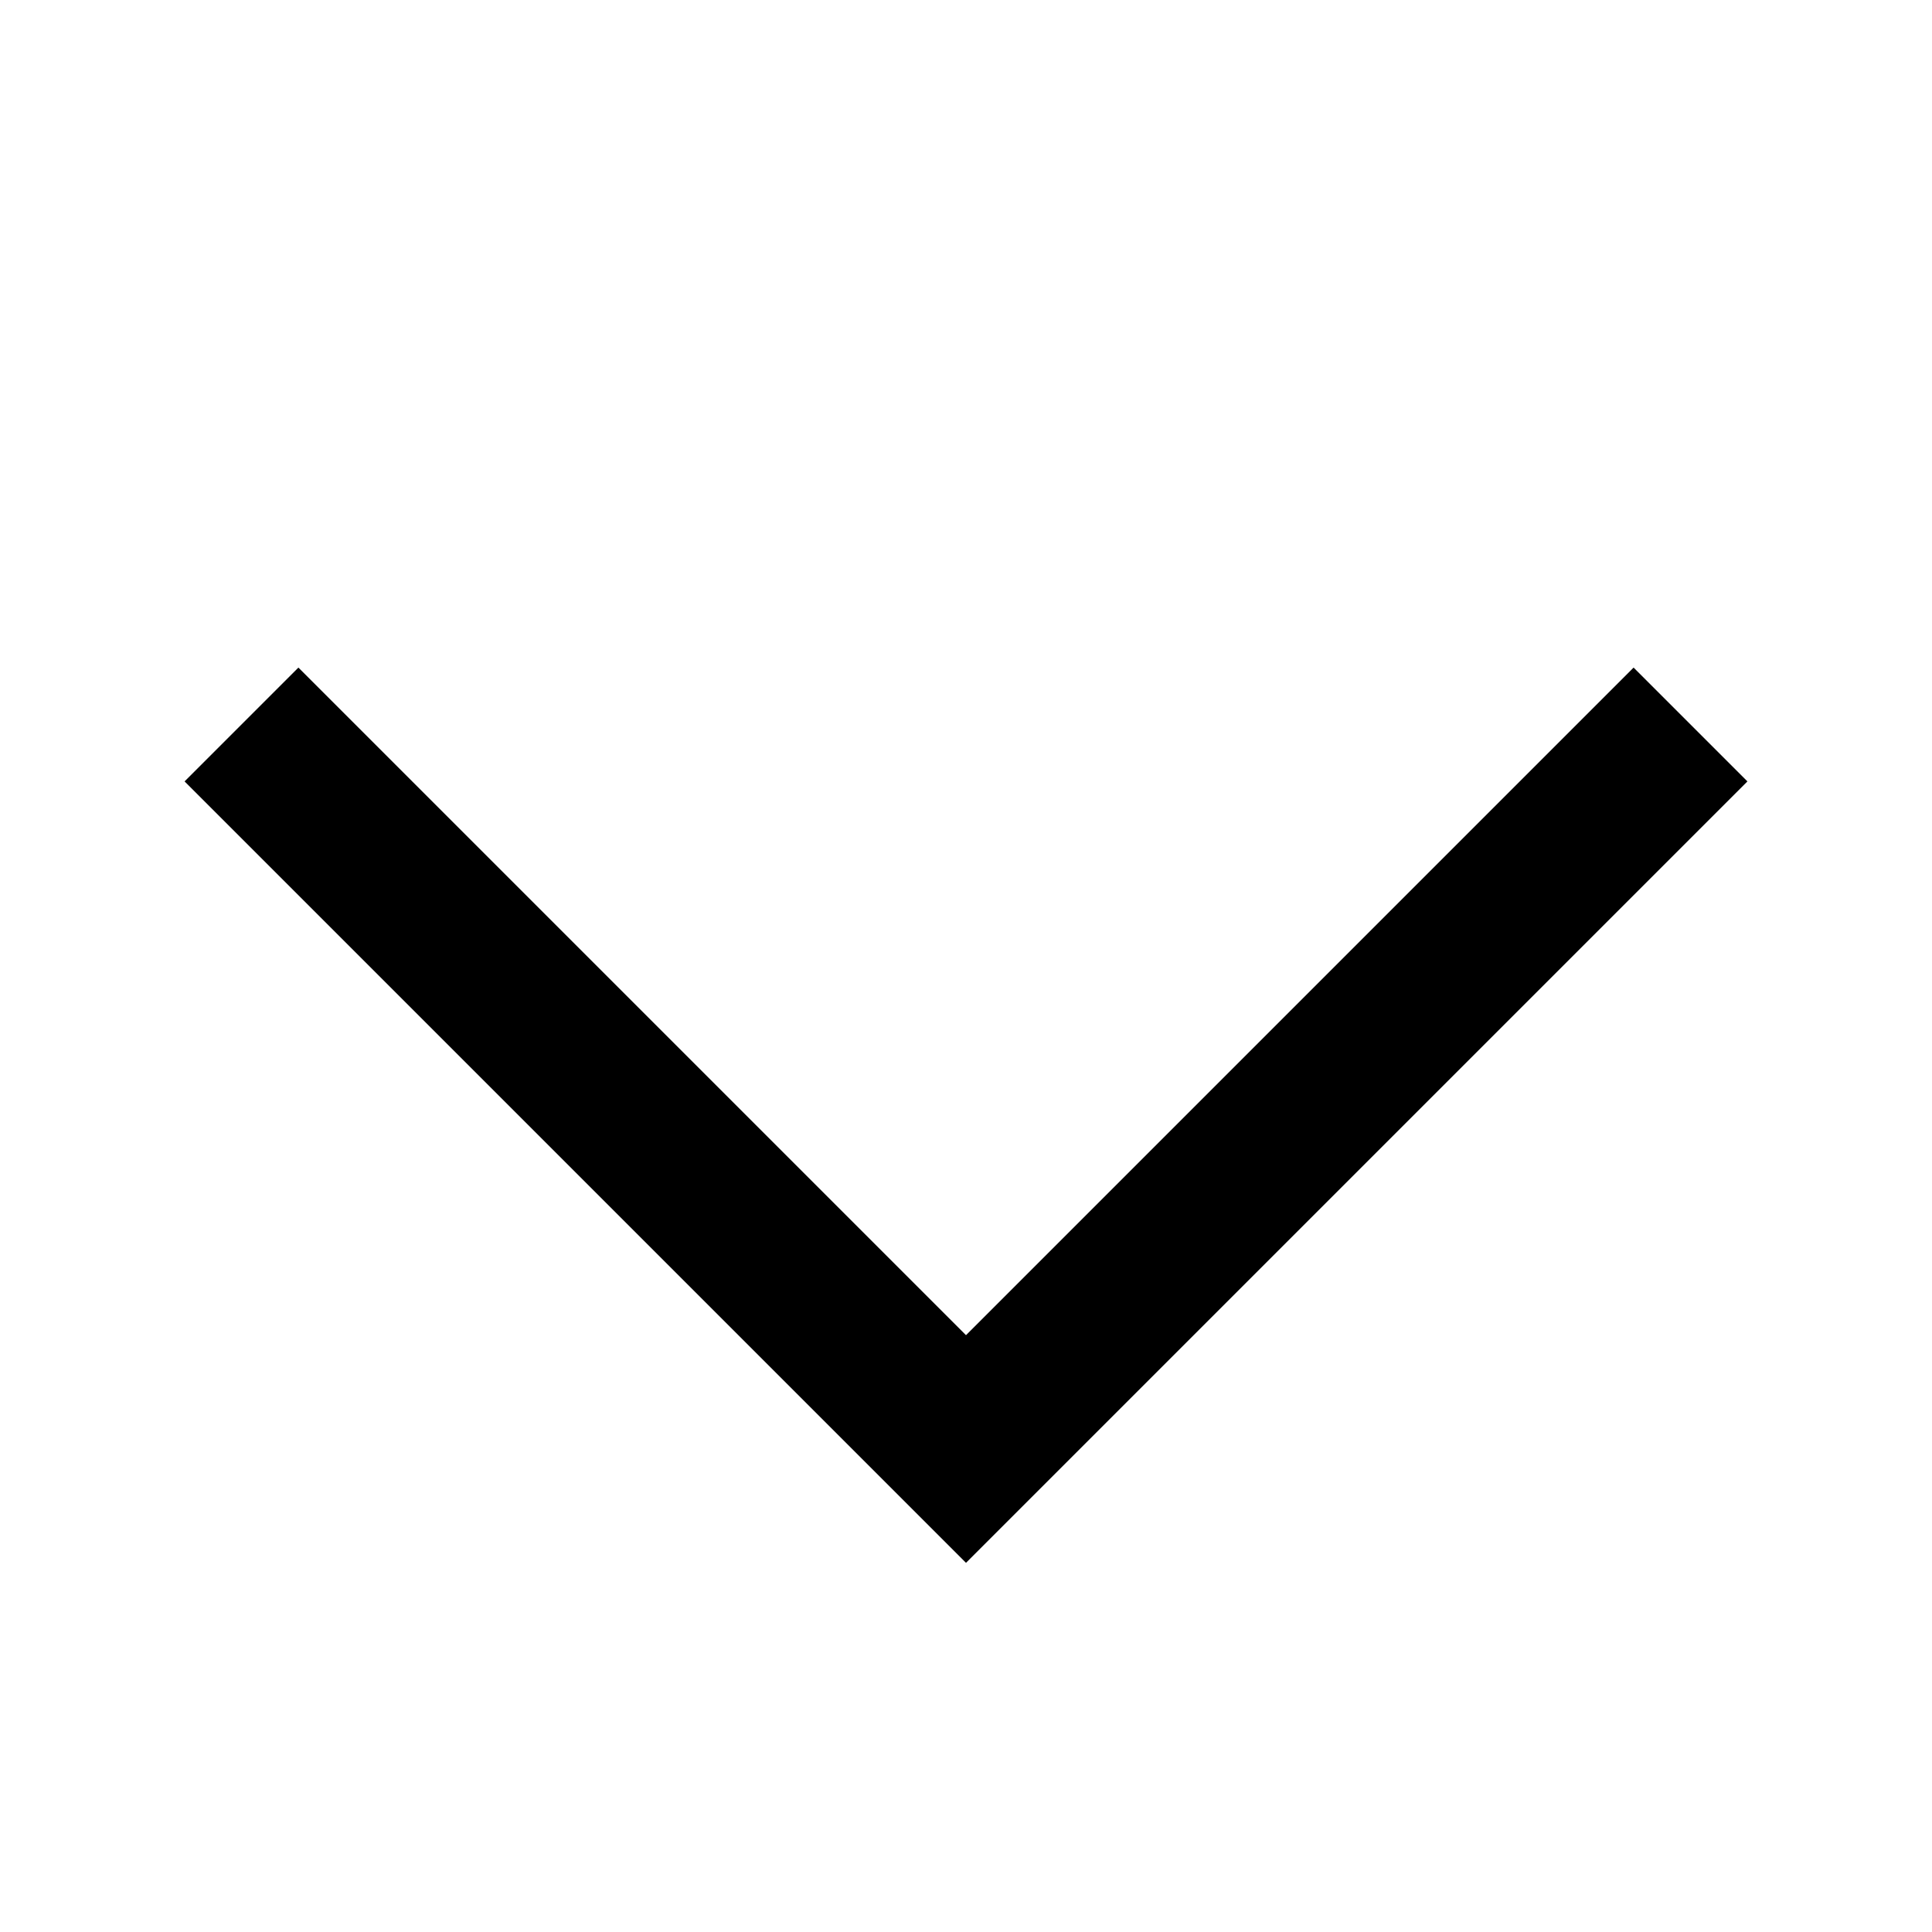 <svg width="24" height="24" viewBox="0 0 24 24" fill="none" xmlns="http://www.w3.org/2000/svg" aria-hidden="true">
<path fill-rule="evenodd" clip-rule="evenodd" d="M21.707 9.707L12 19.414L2.293 9.707L3.707 8.293L12 16.586L20.293 8.293L21.707 9.707Z" fill="#000000"/>
</svg>
